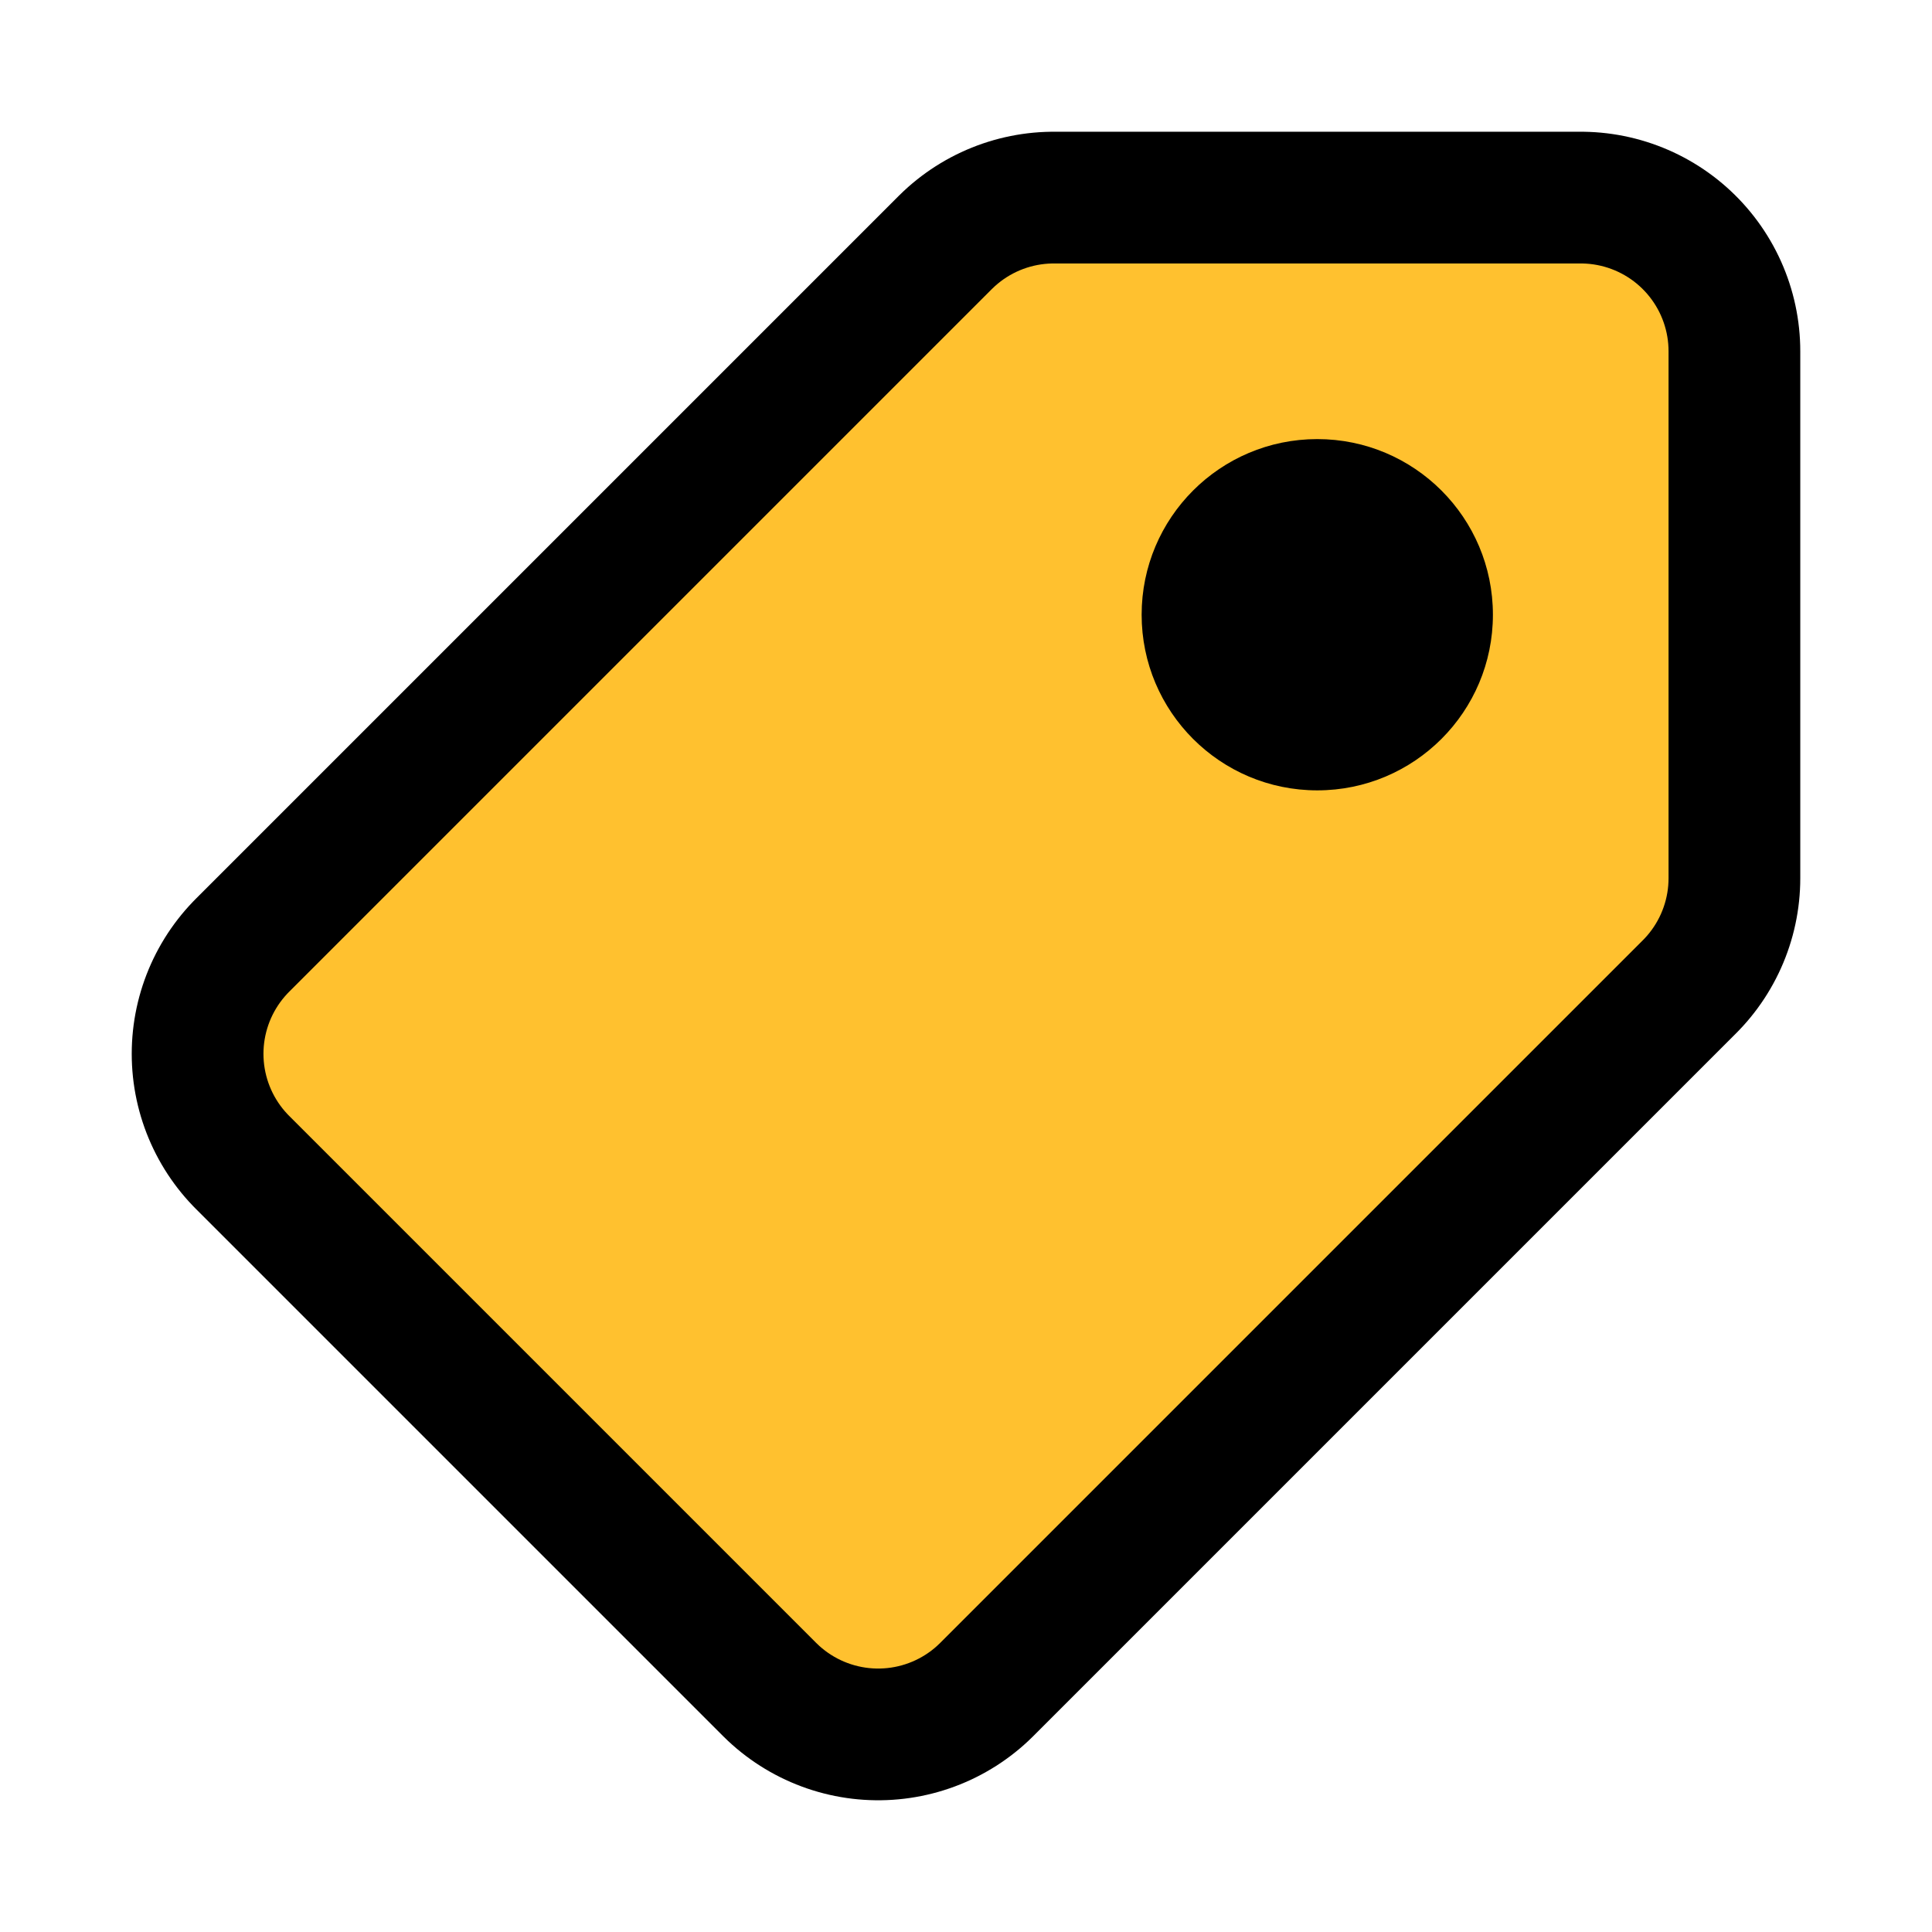 <svg xmlns="http://www.w3.org/2000/svg" height="22" width="22"><defs><filter height="3" y="-1" width="3" x="-1" id="a" color-interpolation-filters="sRGB"><feGaussianBlur stdDeviation=".77"/></filter></defs><path d="M4 12l8-8h6v6l-8 8z" stroke="#000" stroke-width="5" stroke-linejoin="round" filter="url(#a)"/><path d="M4 12l8-8h6v6l-8 8z" fill="#ffc12f" stroke="#ffc12f" stroke-width="2" stroke-linejoin="round"/><circle r="2" cy="7" cx="15"/></svg>

